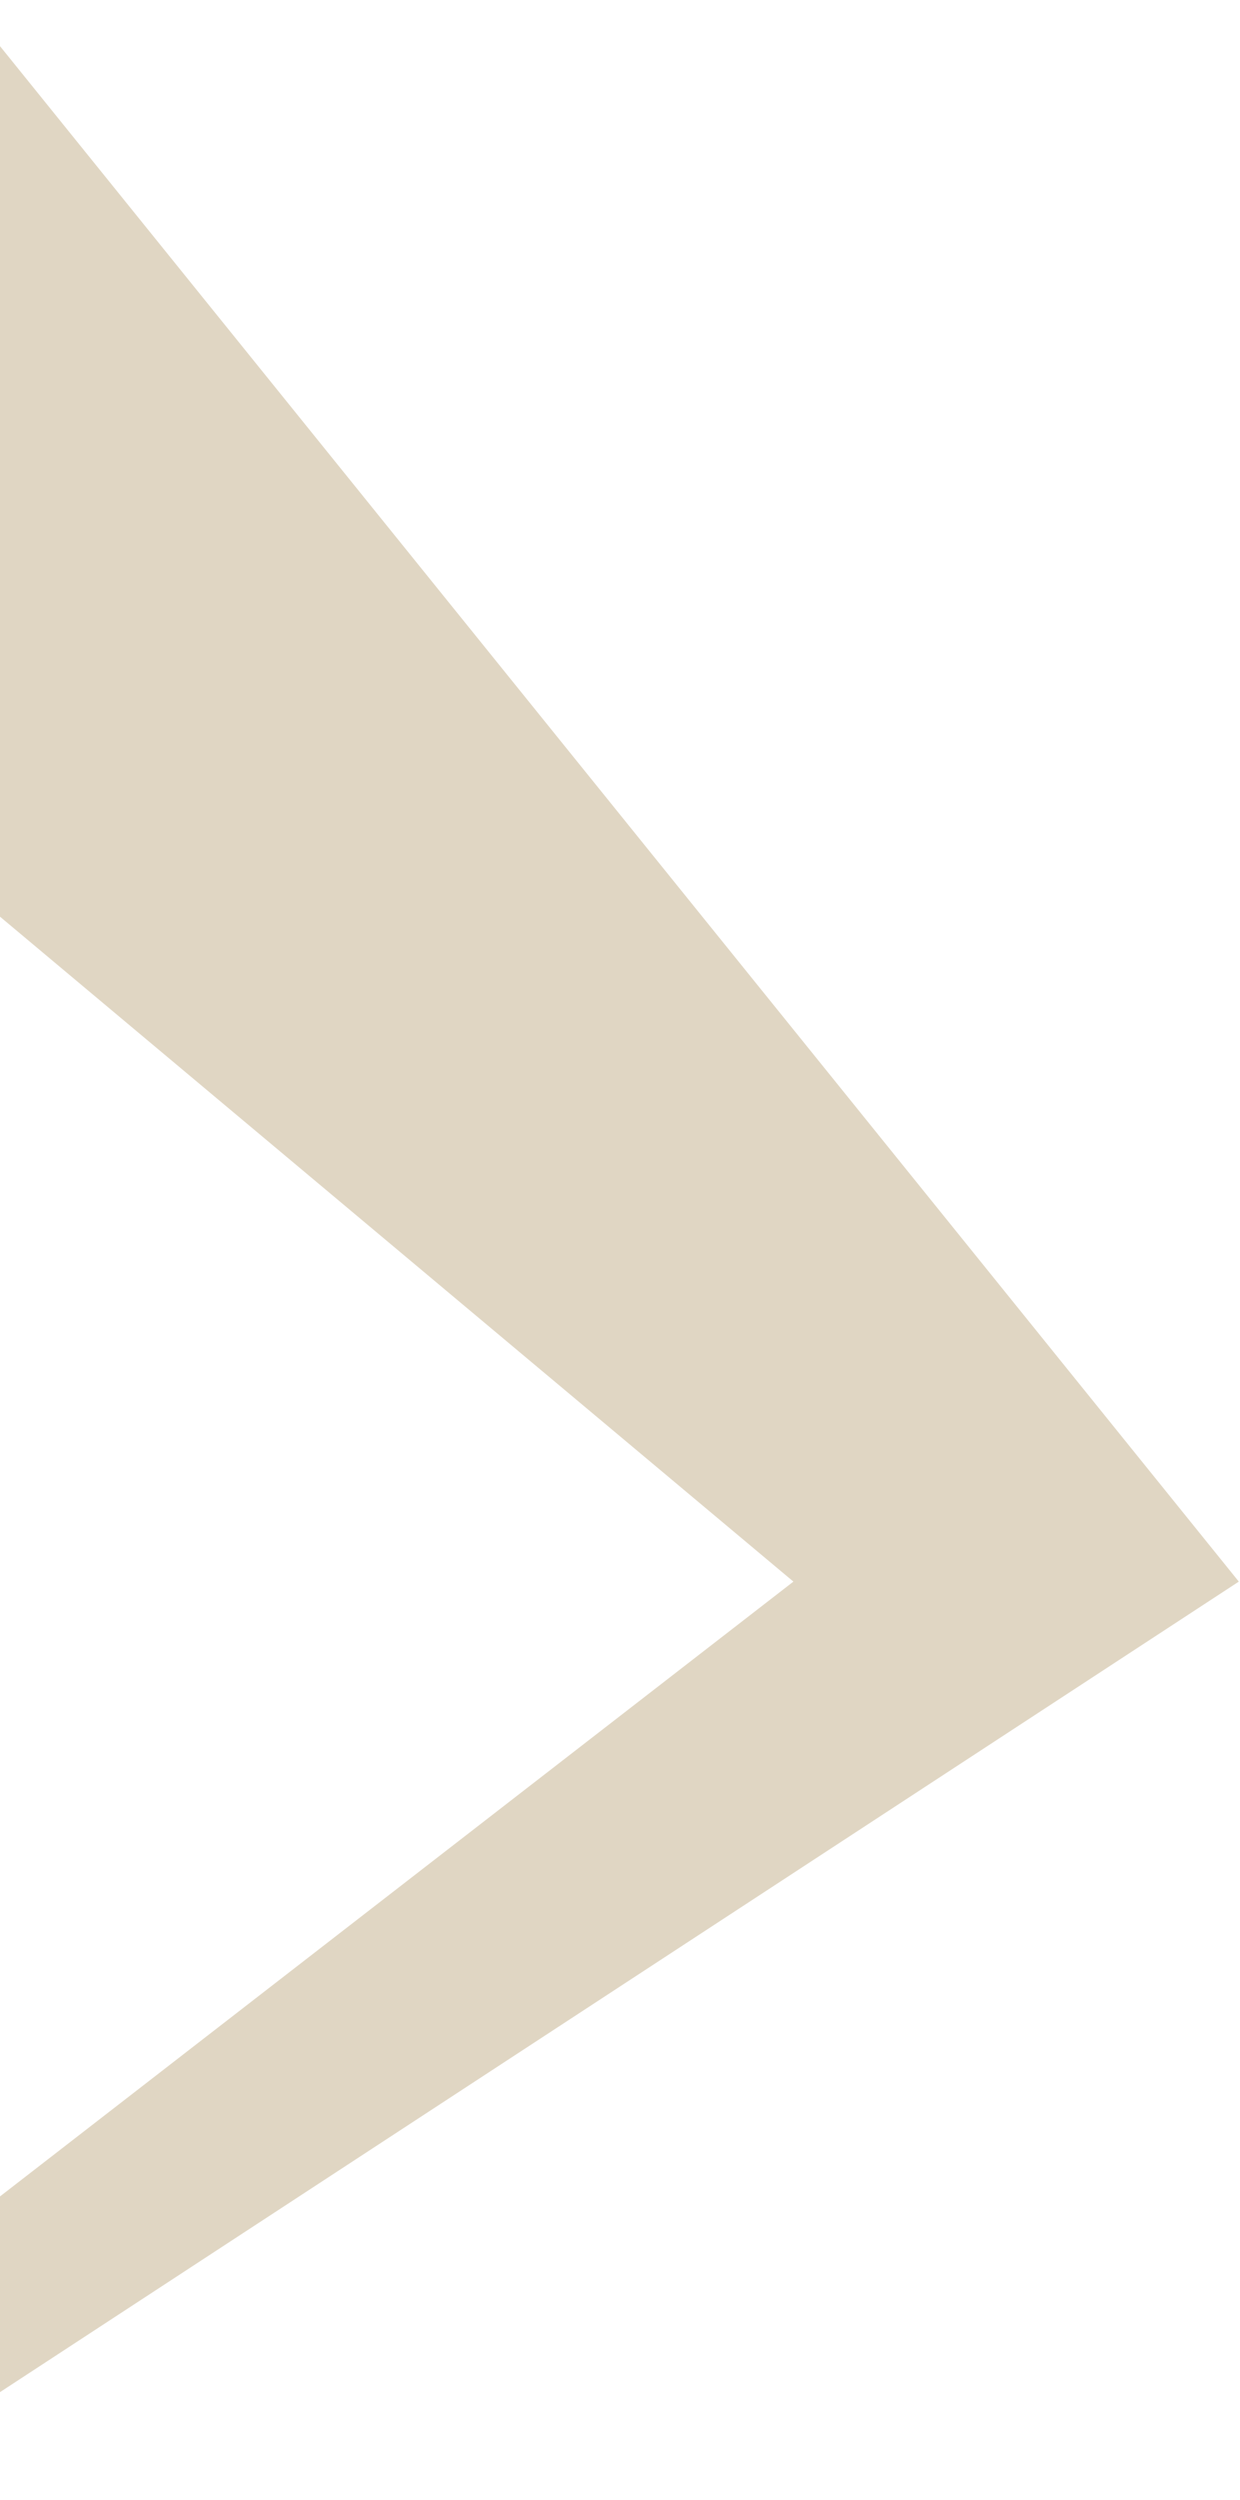 <svg width="522" height="1052" viewBox="0 0 522 1052" fill="none" xmlns="http://www.w3.org/2000/svg">
<path d="M334 665.5L-165 247.5V-185L521.5 665.5L-69.5 1052H-165L334 665.5Z" fill="#B29B6B" fill-opacity="0.41"/>
</svg>
